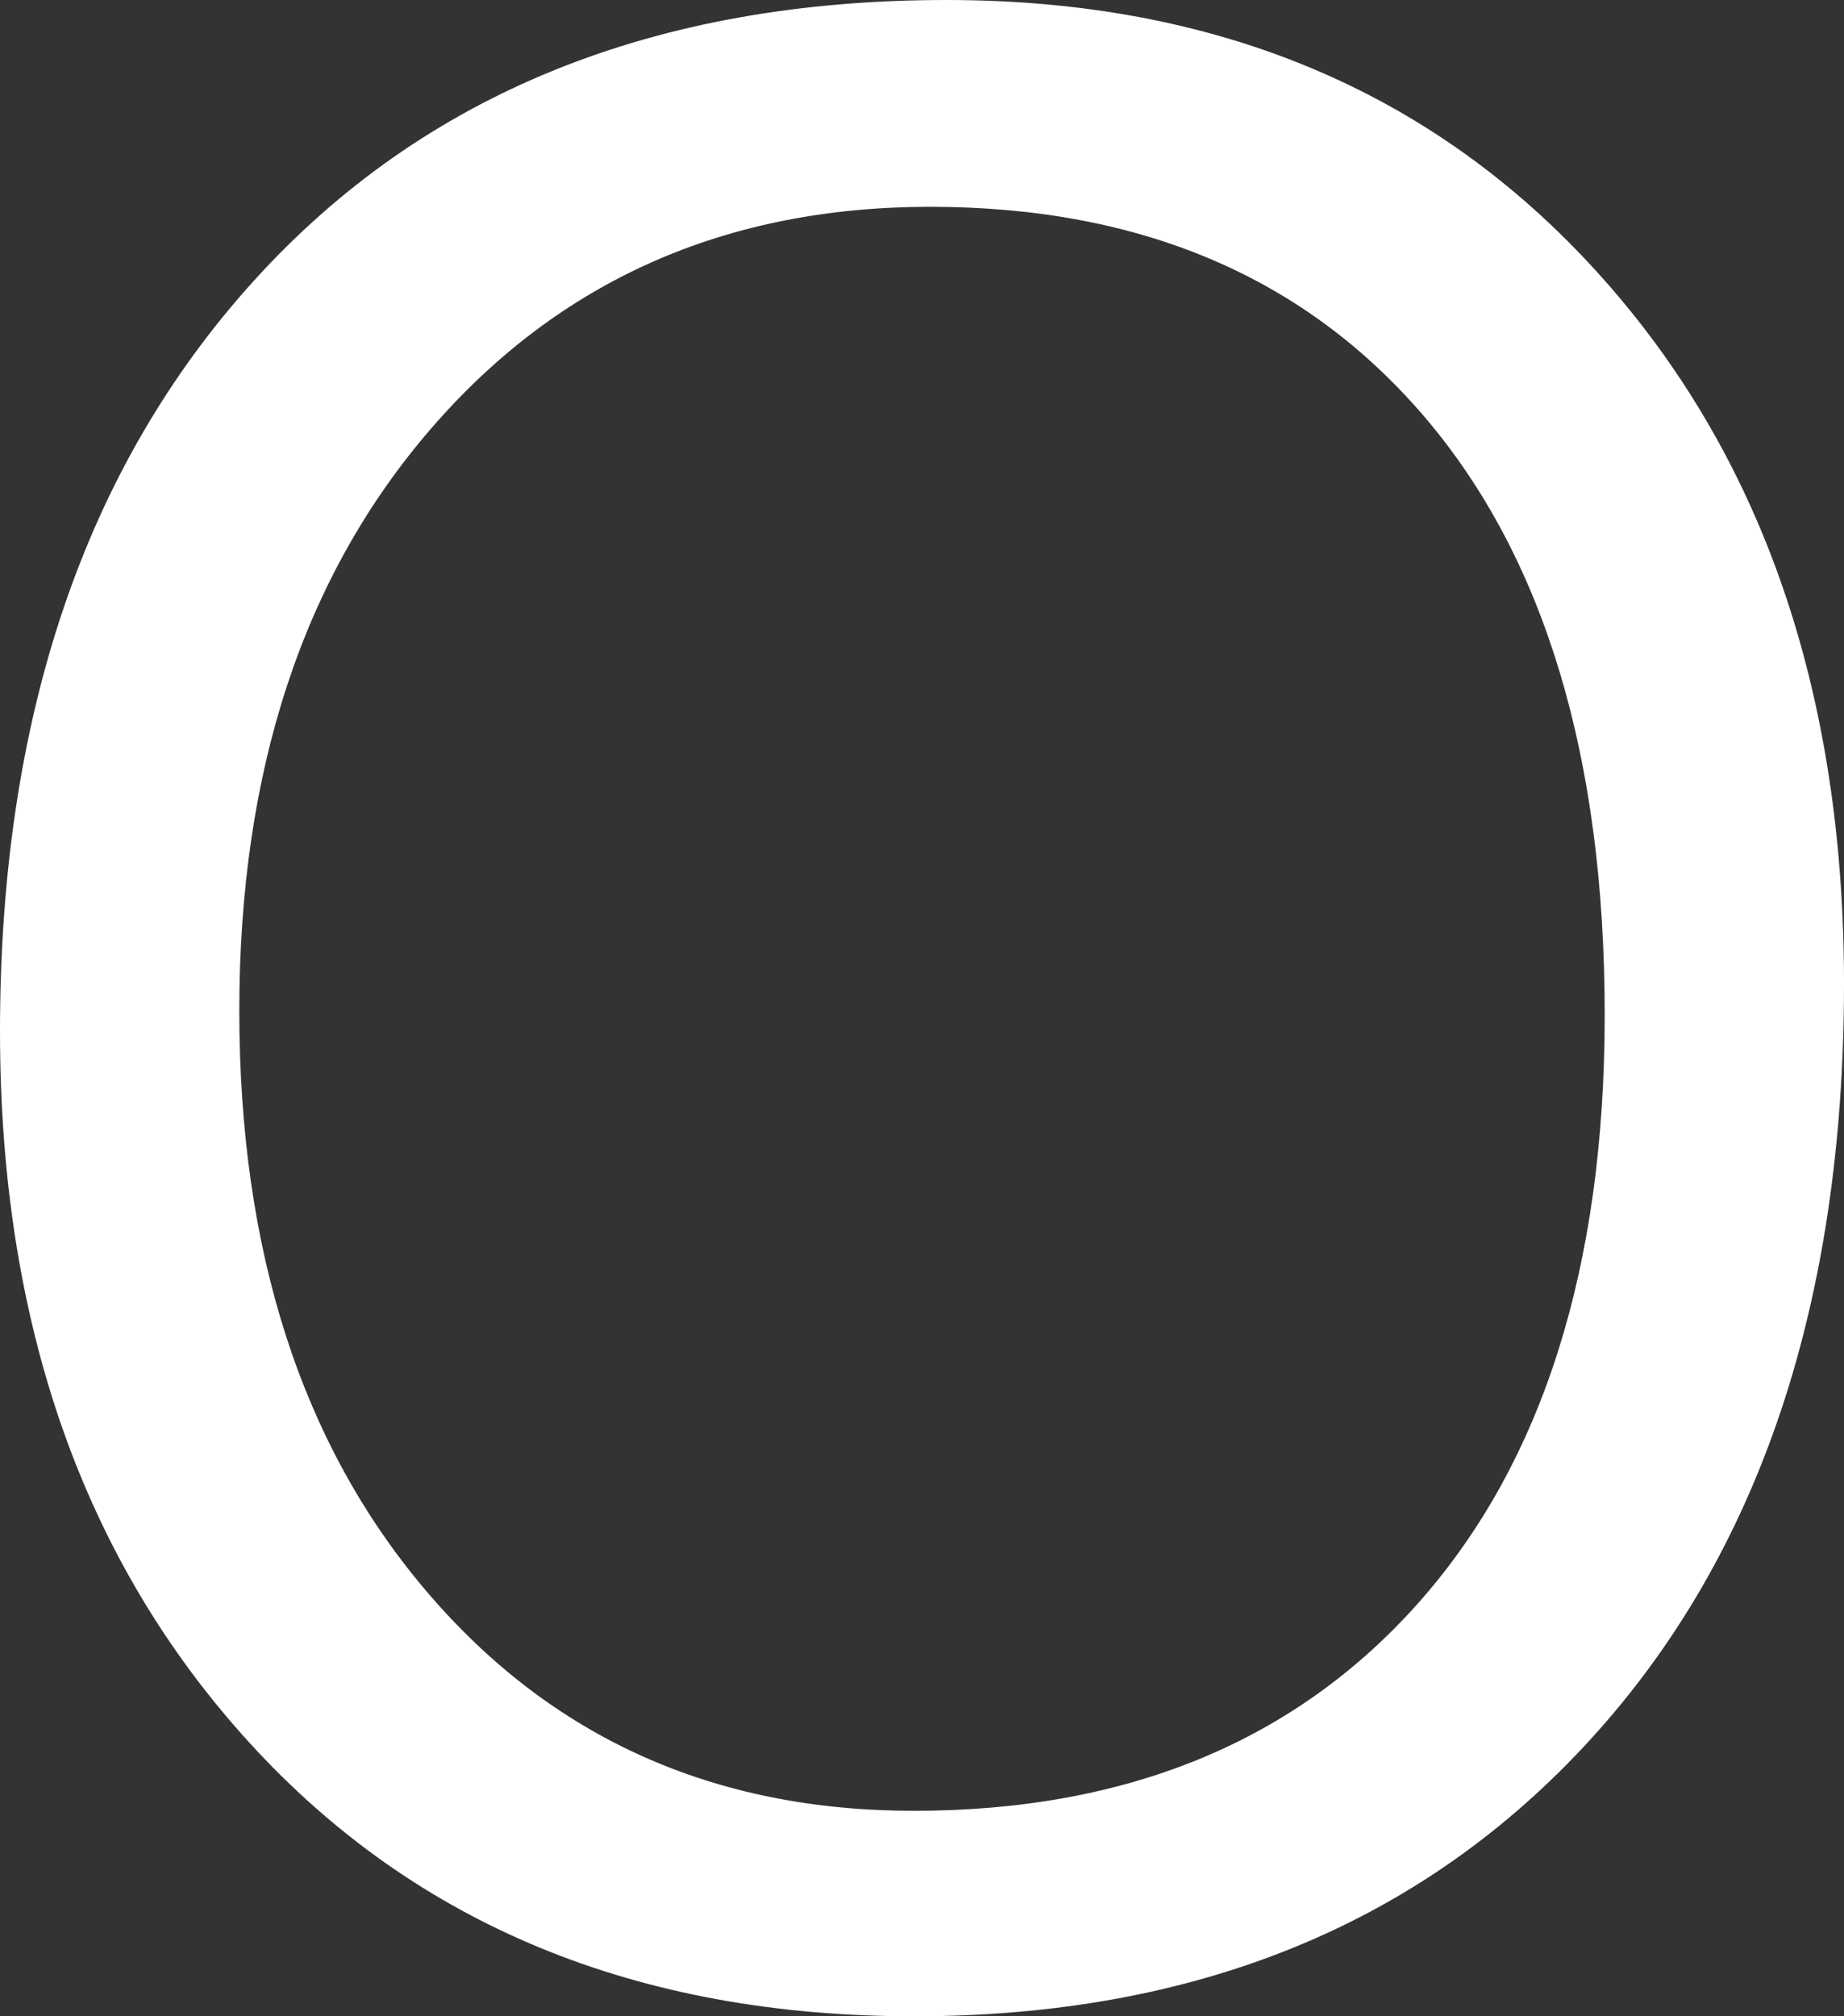 <svg version="1.1" xmlns="http://www.w3.org/2000/svg" xmlns:xlink="http://www.w3.org/1999/xlink" width="26.484" height="28.946" viewBox="0,0,26.484,28.946"><rect x="0" y="0" width="26.484" height="28.946" fill="#333333" stroke="none"/><g transform="translate(-239.961,-152.056)"><g data-paper-data="{&quot;isPaintingLayer&quot;:true}" fill="#ffffff" fill-rule="nonzero" stroke="none" stroke-width="1" stroke-linecap="butt" stroke-linejoin="miter" stroke-miterlimit="10" stroke-dasharray="" stroke-dashoffset="0" style="mix-blend-mode: normal"><path d="M253.086,181.002c-3.971,0 -7.152,-1.309 -9.541,-3.926c-2.389,-2.617 -3.584,-6.022 -3.584,-10.215c0,-4.505 1.217,-8.099 3.652,-10.781c2.435,-2.683 5.749,-4.024 9.942,-4.024c3.867,0 6.982,1.302 9.345,3.907c2.364,2.604 3.545,6.009 3.545,10.214c0,4.571 -1.211,8.184 -3.632,10.84c-2.422,2.656 -5.665,3.985 -9.727,3.985zM253.32,155.025c-2.942,0 -5.332,1.061 -7.168,3.184c-1.836,2.122 -2.754,4.909 -2.754,8.359c0,3.451 0.896,6.227 2.686,8.33c1.79,2.103 4.124,3.154 7.002,3.154c3.073,0 5.495,-1.002 7.266,-3.007c1.77,-2.006 2.656,-4.812 2.656,-8.418c0,-3.698 -0.86,-6.556 -2.578,-8.575c-1.719,-2.018 -4.089,-3.027 -7.11,-3.027z"/></g></g></svg>